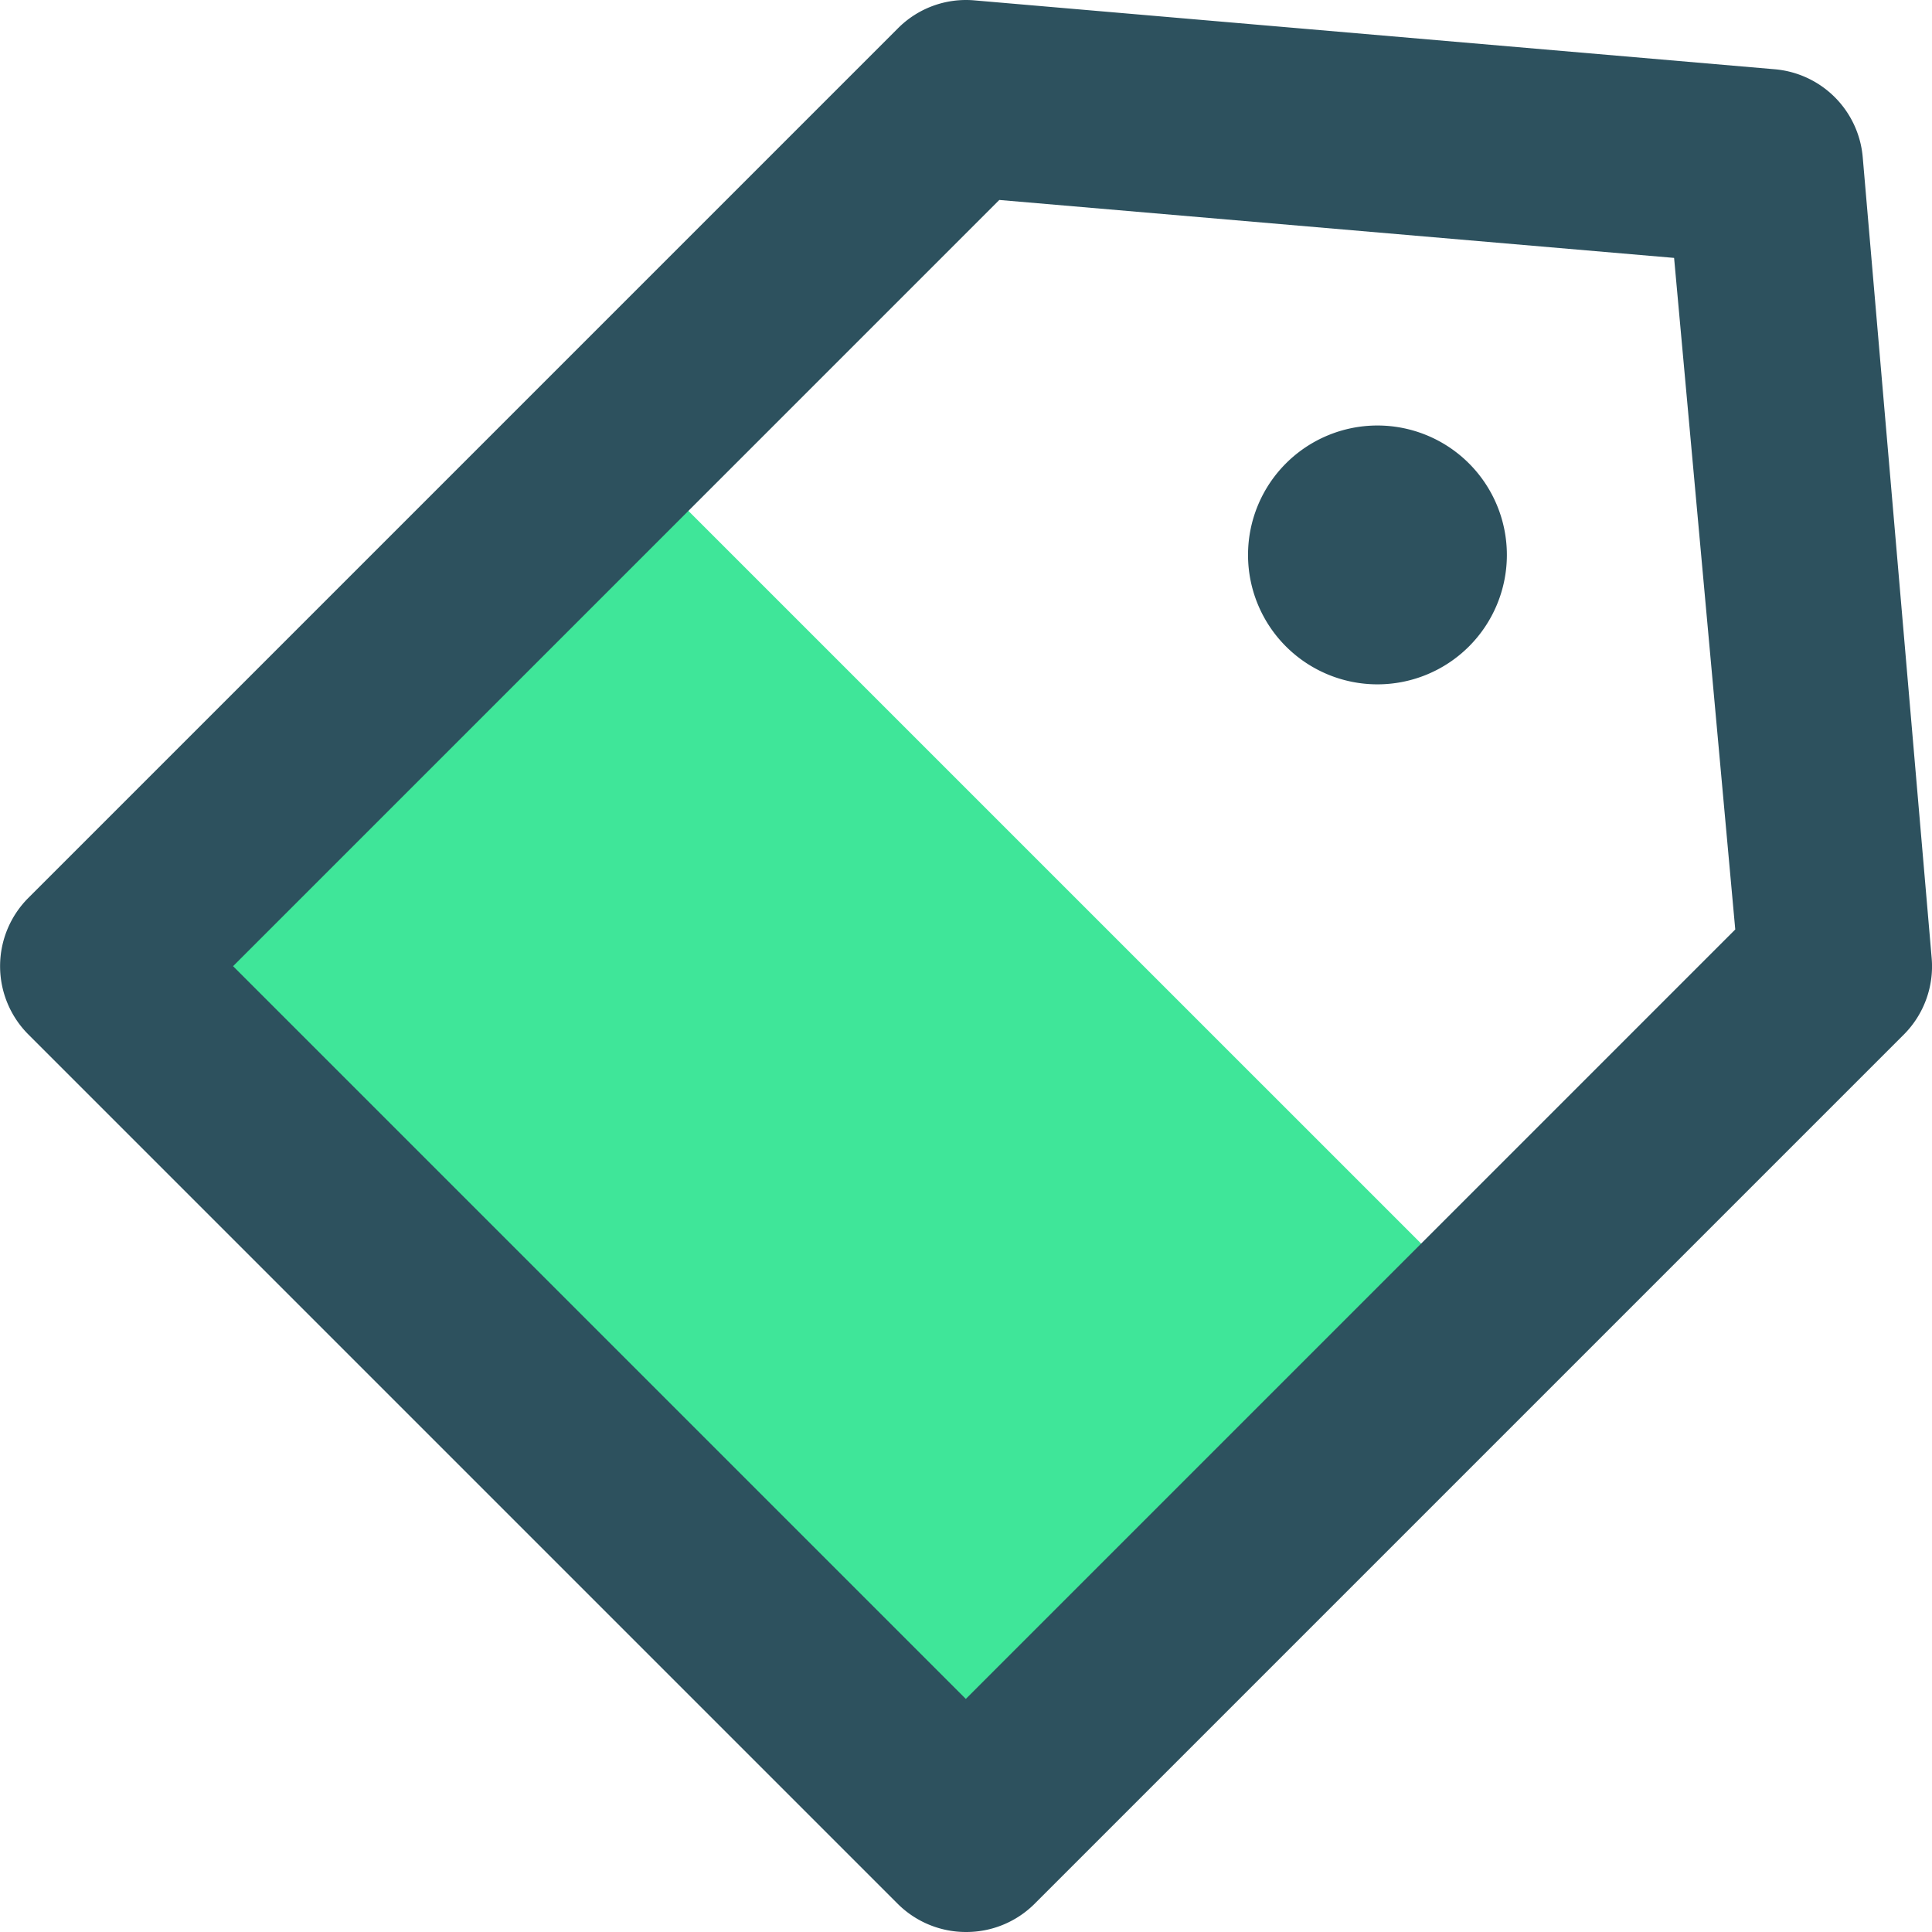<?xml version="1.0" standalone="no"?><!DOCTYPE svg PUBLIC "-//W3C//DTD SVG 1.1//EN" "http://www.w3.org/Graphics/SVG/1.1/DTD/svg11.dtd"><svg t="1588231564136" class="icon" viewBox="0 0 1024 1024" version="1.1" xmlns="http://www.w3.org/2000/svg" p-id="4669" xmlns:xlink="http://www.w3.org/1999/xlink" width="200" height="200"><defs><style type="text/css"></style></defs><path d="M318.918 224.845l482.659 482.625-265.475 265.44L53.477 490.252z" fill="#3FE699" p-id="4670"></path><path d="M511.906 1023.999a51.191 51.191 0 0 1-36.175-15.016L15.016 548.268a51.191 51.191 0 0 1 0-72.349L475.732 15.203A50.849 50.849 0 0 1 516.343 0.187l424.2 36.516a51.191 51.191 0 0 1 46.754 46.754L1023.813 507.656a51.191 51.191 0 0 1-14.675 40.611l-460.716 460.716A51.191 51.191 0 0 1 511.906 1023.999zM123.54 512.093L511.906 900.459l407.819-407.819L887.304 136.695l-357.652-30.714z" fill="#2D515E" p-id="4671"></path><path d="M730.077 294.122m-48.504 48.504a68.595 68.595 0 1 0 97.009-97.009 68.595 68.595 0 1 0-97.009 97.009Z" fill="#2D515E" p-id="4672"></path></svg>